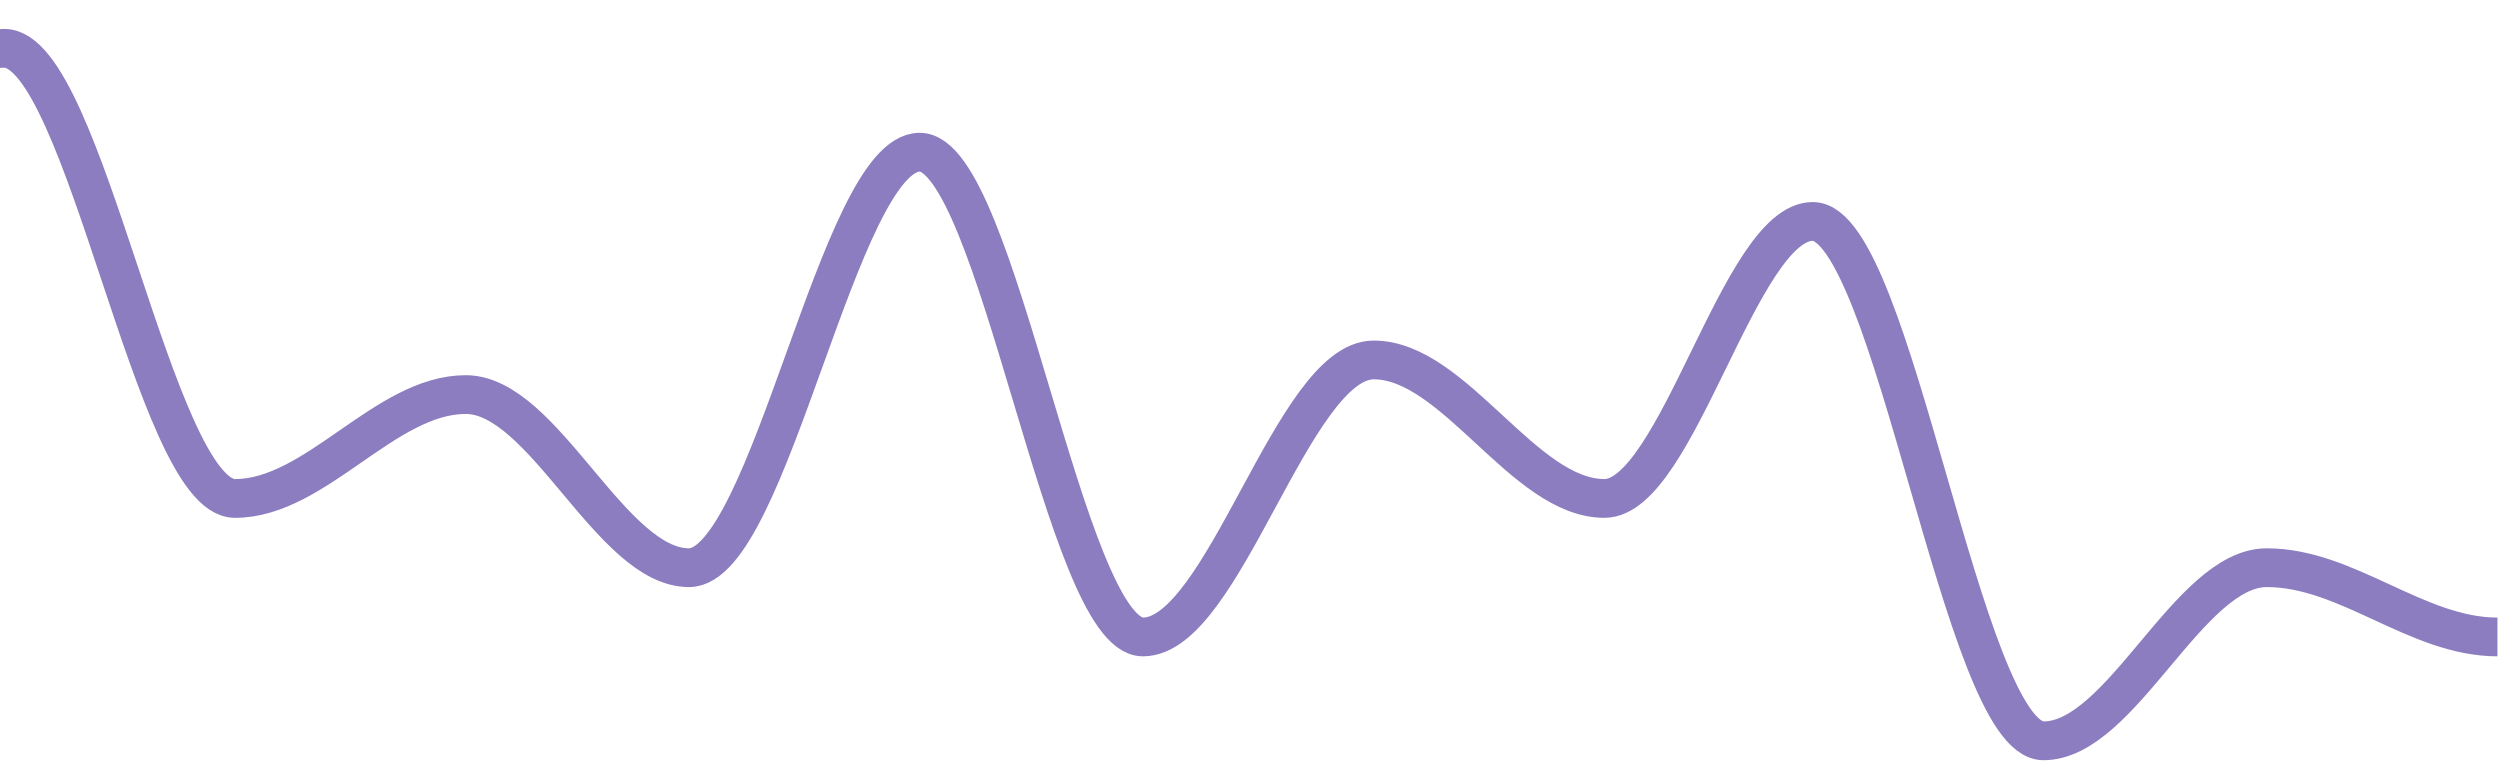 <svg xmlns="http://www.w3.org/2000/svg" viewBox="0 0 387 120"><defs><clipPath id="a"><path data-name="Rectangle 1" transform="translate(209 89)" fill="#fff" d="M0 0h387v120H0z"/></clipPath></defs><g data-name="Mask Group 1" transform="translate(-209 -89)" clip-path="url(#a)"><path d="M0 192.96c12.5 0 23.213 5.36 35.713 5.36 11.693 0 21.716-37.52 33.409-37.52 12.5 0 23.213 5.36 35.713 5.36 12.1 0 22.465-107.2 34.561-107.2 12.5 0 23.213 53.6 35.713 53.6 12.1 0 22.465-16.08 34.561-16.08 12.5 0 23.213 69.68 35.713 69.68s23.217-16.08 35.717-16.08c12.1 0 22.465 26.8 34.561 26.8 12.5 0 23.213-64.32 35.713-64.32 12.1 0 22.465 75.04 34.561 75.04 12.5 0 23.213-42.88 35.713-42.88s23.213 21.44 35.713 21.44c11.29 0 20.967-42.88 32.257-42.88 12.5 0 23.213 80.4 35.713 80.4 12.1 0 22.465-26.8 34.561-26.8 12.5 0 23.213 10.72 35.713 10.72h0" fill="none" stroke="#8b7dbf" stroke-width="6" stroke-dasharray="0 0"/></g></svg>